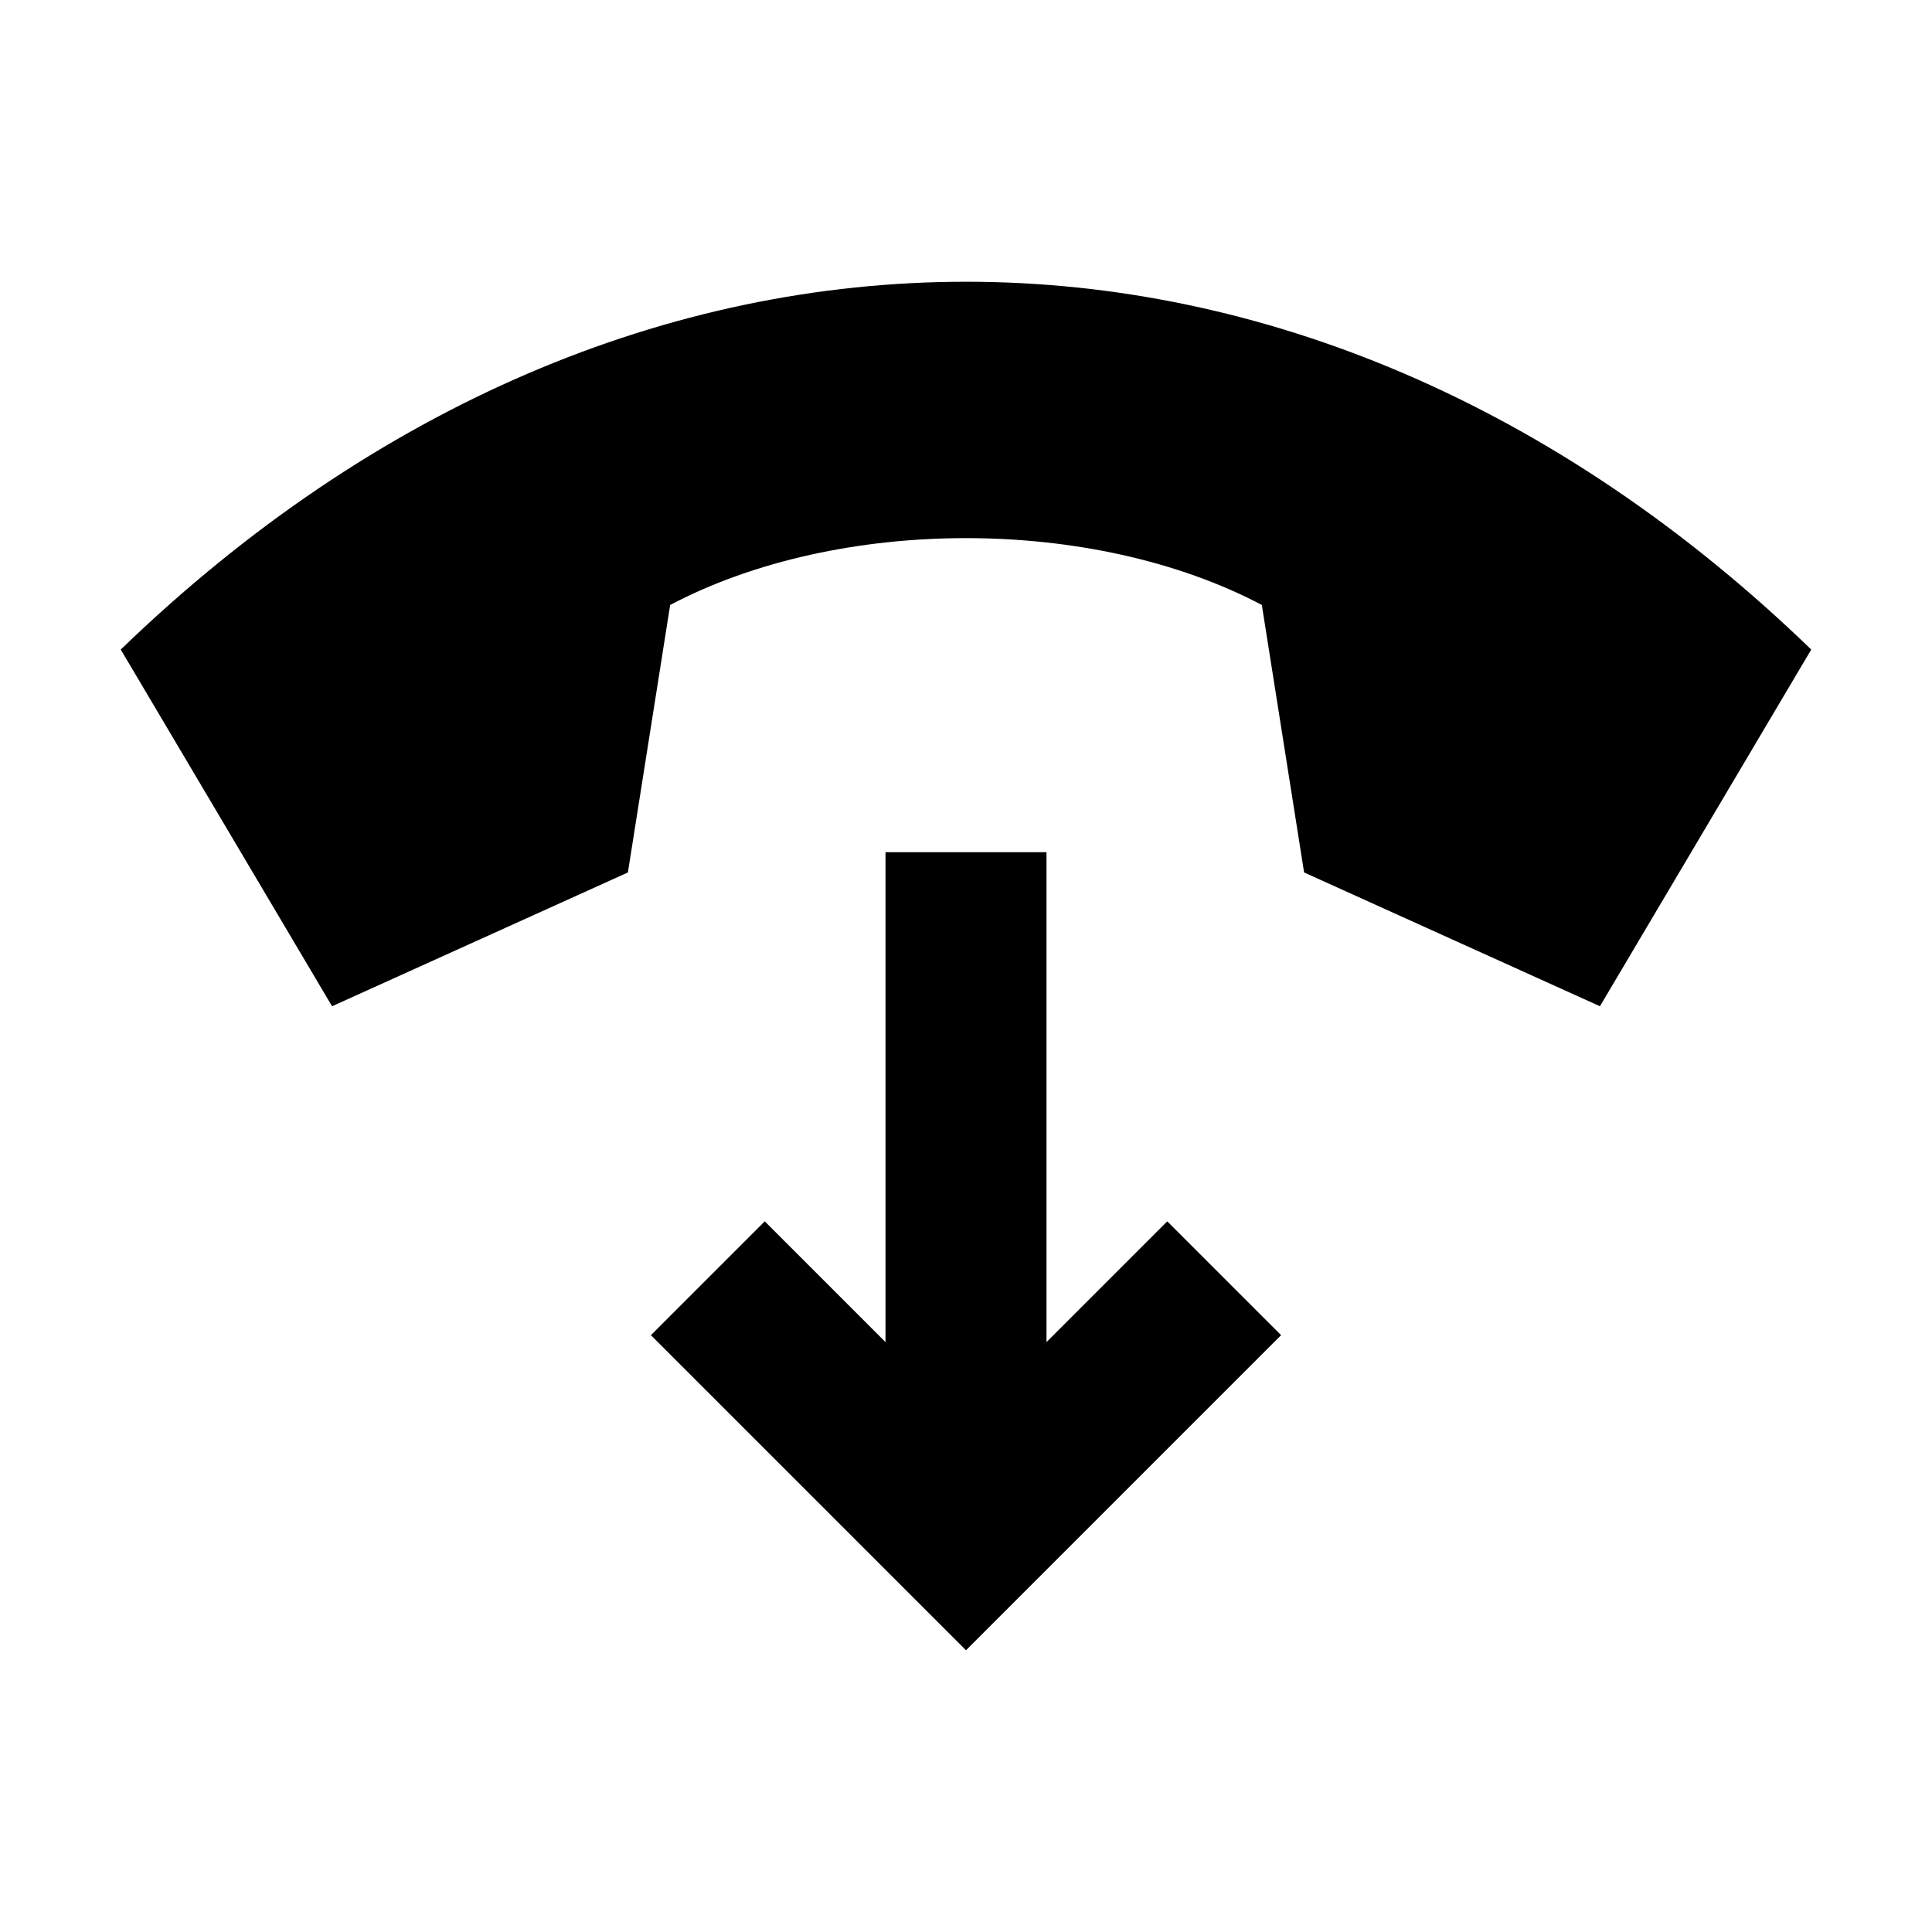 <svg width="24" height="24" viewBox="0 0 24 24" xmlns="http://www.w3.org/2000/svg">
    <path d="M19.875 12.5L22.5 8.069C16.2 1.977 7.8 1.977 1.5 8.069L4.125 12.5L7.8 10.838L8.325 7.515C10.425 6.408 13.575 6.408 15.675 7.515L16.2 10.838L19.875 12.5Z"/>
    <path fill-rule="evenodd" clip-rule="evenodd" d="M13 10.586V16.672L14.5 15.172L15.914 16.586L12 20.5L8.086 16.586L9.5 15.172L11 16.672V10.586H13Z"/>
</svg>

